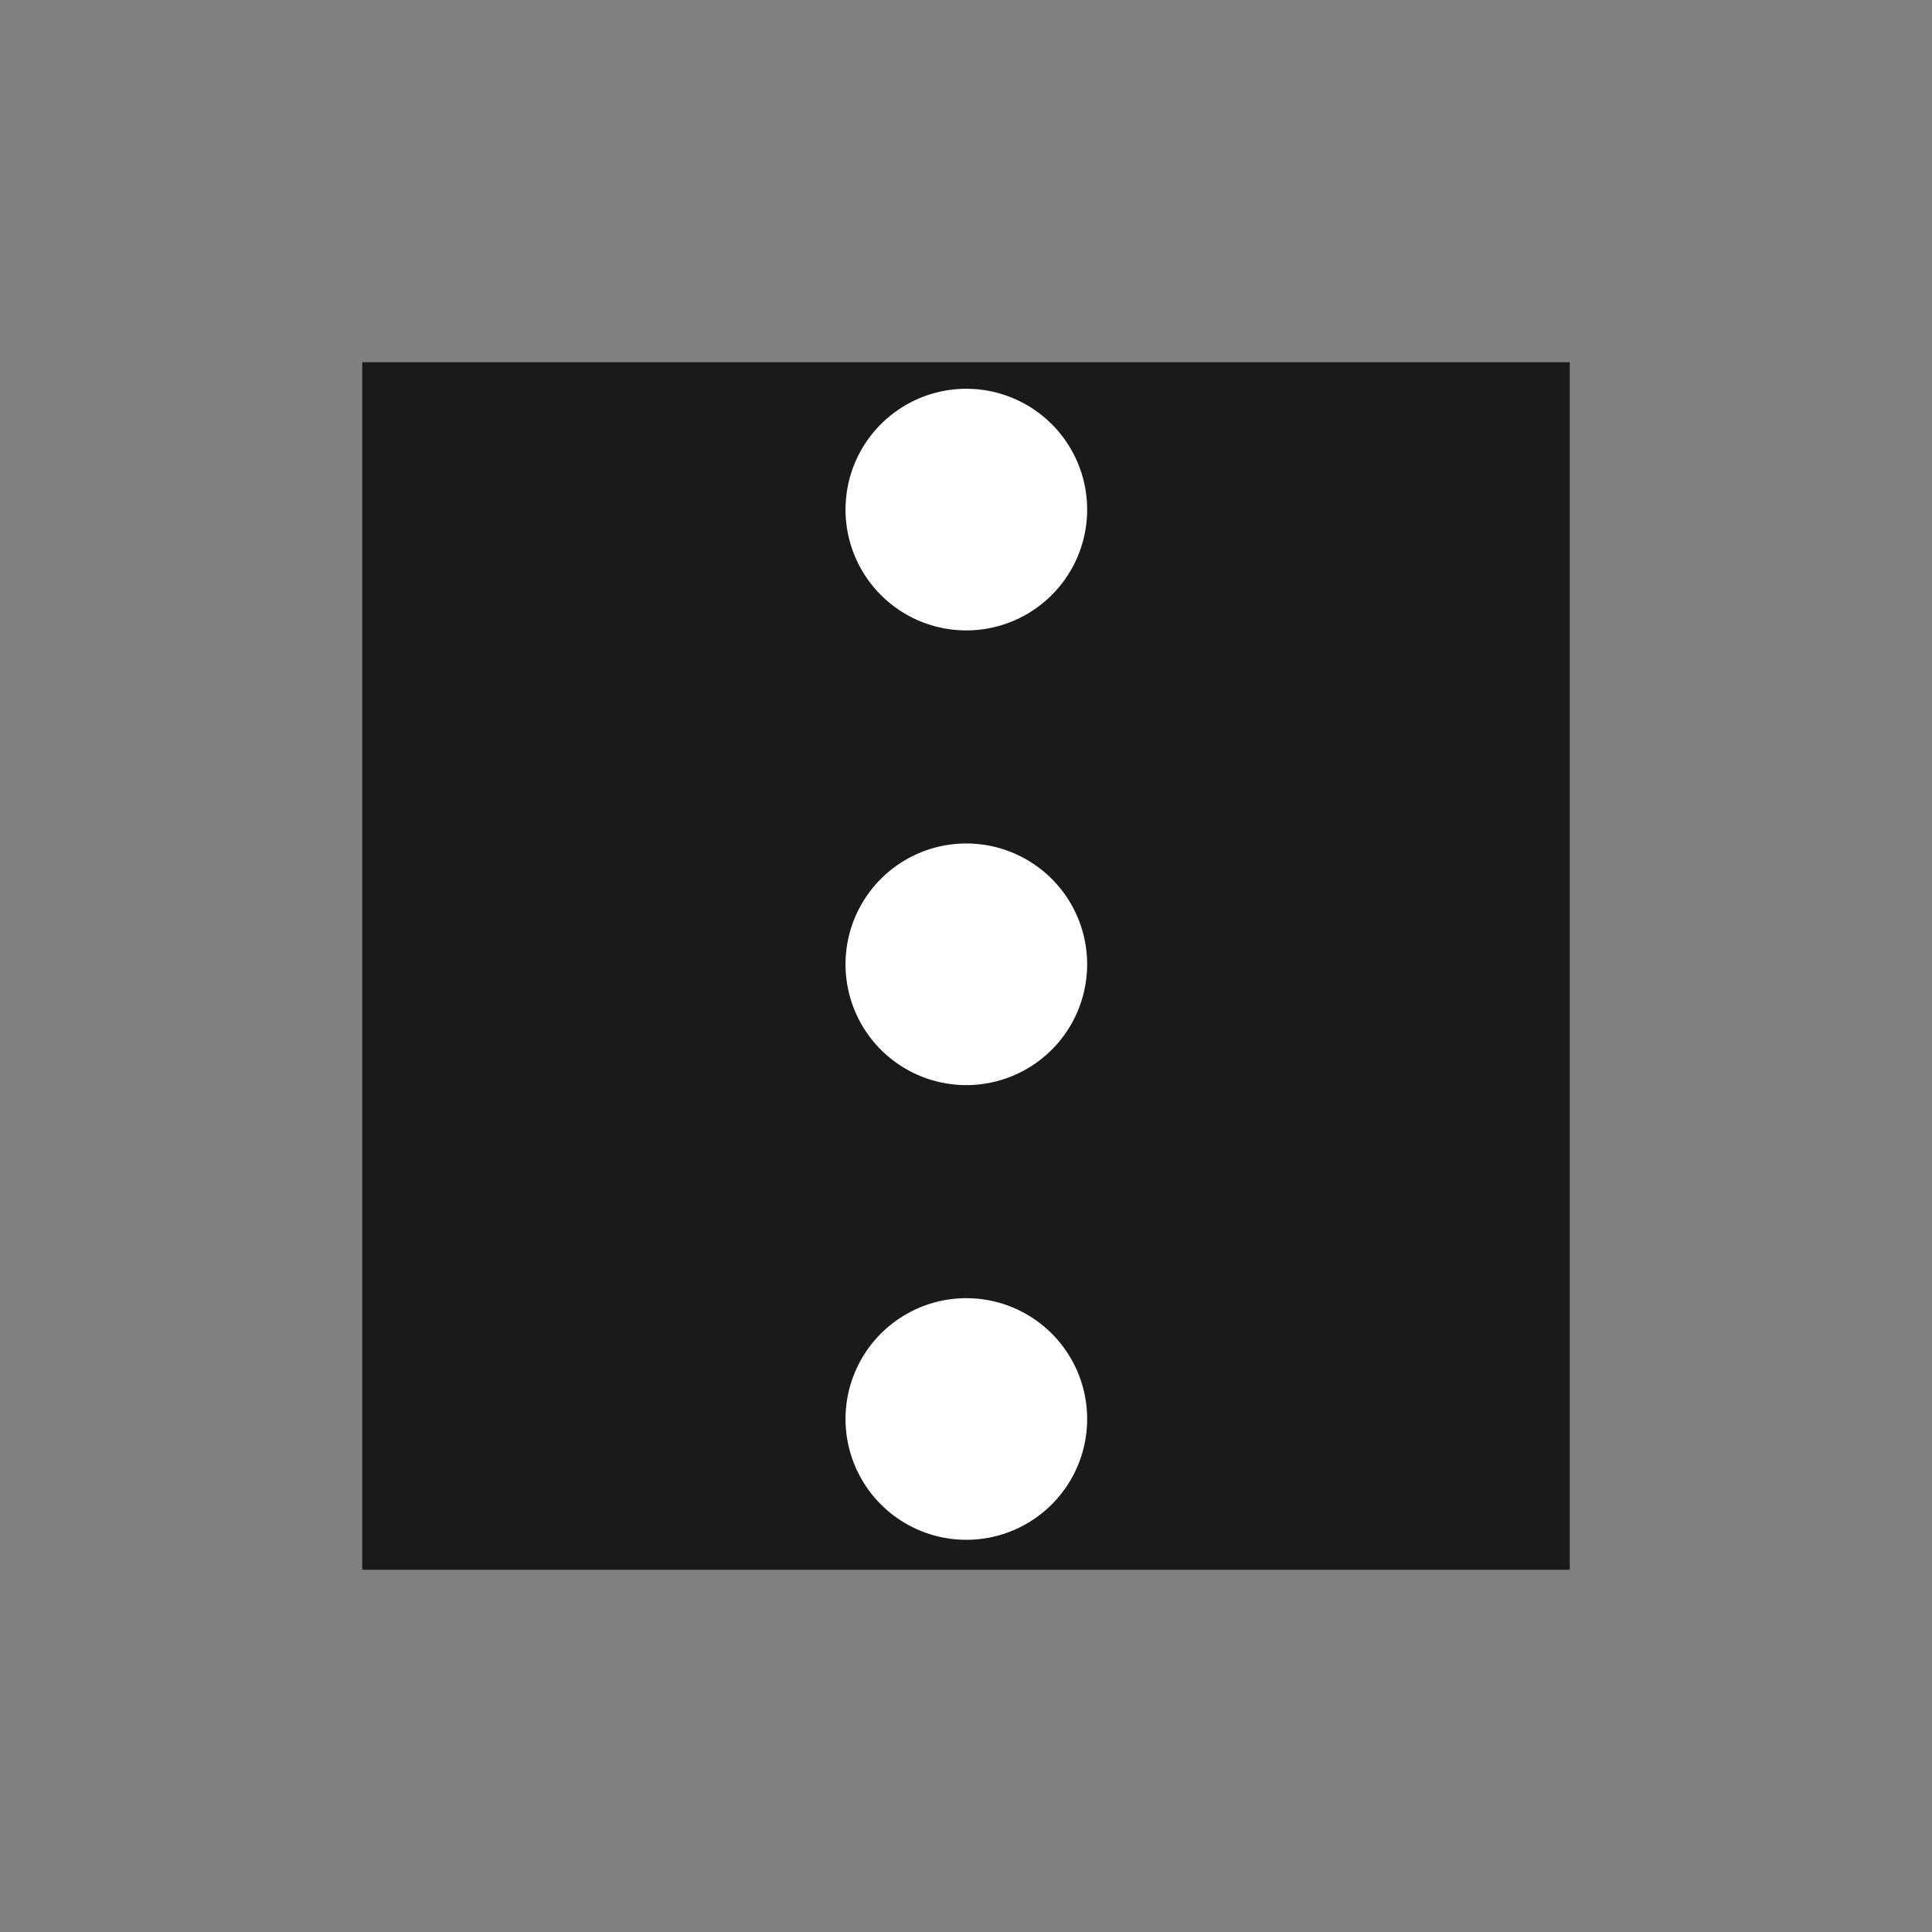 <?xml version="1.0" encoding="UTF-8" standalone="no"?>
<!-- Created with Inkscape (http://www.inkscape.org/) -->

<svg
   xmlns:dc="http://purl.org/dc/elements/1.1/"
   xmlns:cc="http://creativecommons.org/ns#"
   xmlns:rdf="http://www.w3.org/1999/02/22-rdf-syntax-ns#"
   xmlns:svg="http://www.w3.org/2000/svg"
   xmlns="http://www.w3.org/2000/svg"
   xmlns:sodipodi="http://sodipodi.sourceforge.net/DTD/sodipodi-0.dtd"
   xmlns:inkscape="http://www.inkscape.org/namespaces/inkscape"
   width="1024"
   height="1024"
   id="svg4909"
   version="1.1"
   inkscape:version="0.48.2 r9819"
   sodipodi:docname="ic_action_overflow.svg"
   enable-background="new">
  <rect width="100%" height="100%" fill="#808080" stroke="none"/>
  <defs
     id="defs4911">
    <filter
       inkscape:collect="always"
       id="filter3775">
      <feBlend
         inkscape:collect="always"
         mode="lighten"
         in2="BackgroundImage"
         id="feBlend3777" />
    </filter>
  </defs>
  <sodipodi:namedview
     id="base"
     pagecolor="#ffffff"
     bordercolor="#666666"
     borderopacity="1.0"
     inkscape:pageopacity="0.0"
     inkscape:pageshadow="2"
     inkscape:zoom="0.49497475"
     inkscape:cx="436.27267"
     inkscape:cy="520"
     inkscape:document-units="px"
     inkscape:current-layer="layer1"
     showgrid="false"
     inkscape:window-width="1440"
     inkscape:window-height="852"
     inkscape:window-x="0"
     inkscape:window-y="0"
     inkscape:window-maximized="1" />
  <g
     inkscape:groupmode="layer"
     id="background"
     inkscape:label="background"
     sodipodi:insensitive="true">
    <rect
       style="opacity:0.8;fill:#000000;fill-opacity:1;stroke:none"
       id="rect5426"
       width="640"
       height="640"
       x="192"
       y="192" />
  </g>
  <g
     inkscape:label="icon"
     inkscape:groupmode="layer"
     id="icon"
     transform="translate(0,-28.362)"
     style="display:inline">
    <path
       sodipodi:type="arc"
       style="fill:#ffffff;fill-opacity:1;stroke:none"
       id="path3757"
       sodipodi:cx="521.23871"
       sodipodi:cy="288.60895"
       sodipodi:rx="92.934036"
       sodipodi:ry="92.934036"
       d="m 614.173,288.609 a 92.934,92.934 0 1 1 -185.868,0 92.934,92.934 0 1 1 185.868,0 z"
       transform="matrix(0.689,0,0,0.689,153.043,99.609)" />
    <path
       transform="matrix(0.689,0,0,0.689,153.043,340.609)"
       d="m 614.173,288.609 a 92.934,92.934 0 1 1 -185.868,0 92.934,92.934 0 1 1 185.868,0 z"
       sodipodi:ry="92.934036"
       sodipodi:rx="92.934036"
       sodipodi:cy="288.60895"
       sodipodi:cx="521.23871"
       id="path3759"
       style="fill:#ffffff;fill-opacity:1;stroke:none"
       sodipodi:type="arc" />
    <path
       sodipodi:type="arc"
       style="fill:#ffffff;fill-opacity:1;stroke:none"
       id="path3761"
       sodipodi:cx="521.23871"
       sodipodi:cy="288.60895"
       sodipodi:rx="92.934036"
       sodipodi:ry="92.934036"
       d="m 614.173,288.609 a 92.934,92.934 0 1 1 -185.868,0 92.934,92.934 0 1 1 185.868,0 z"
       transform="matrix(0.689,0,0,0.689,153.043,581.609)" />
  </g>
</svg>
